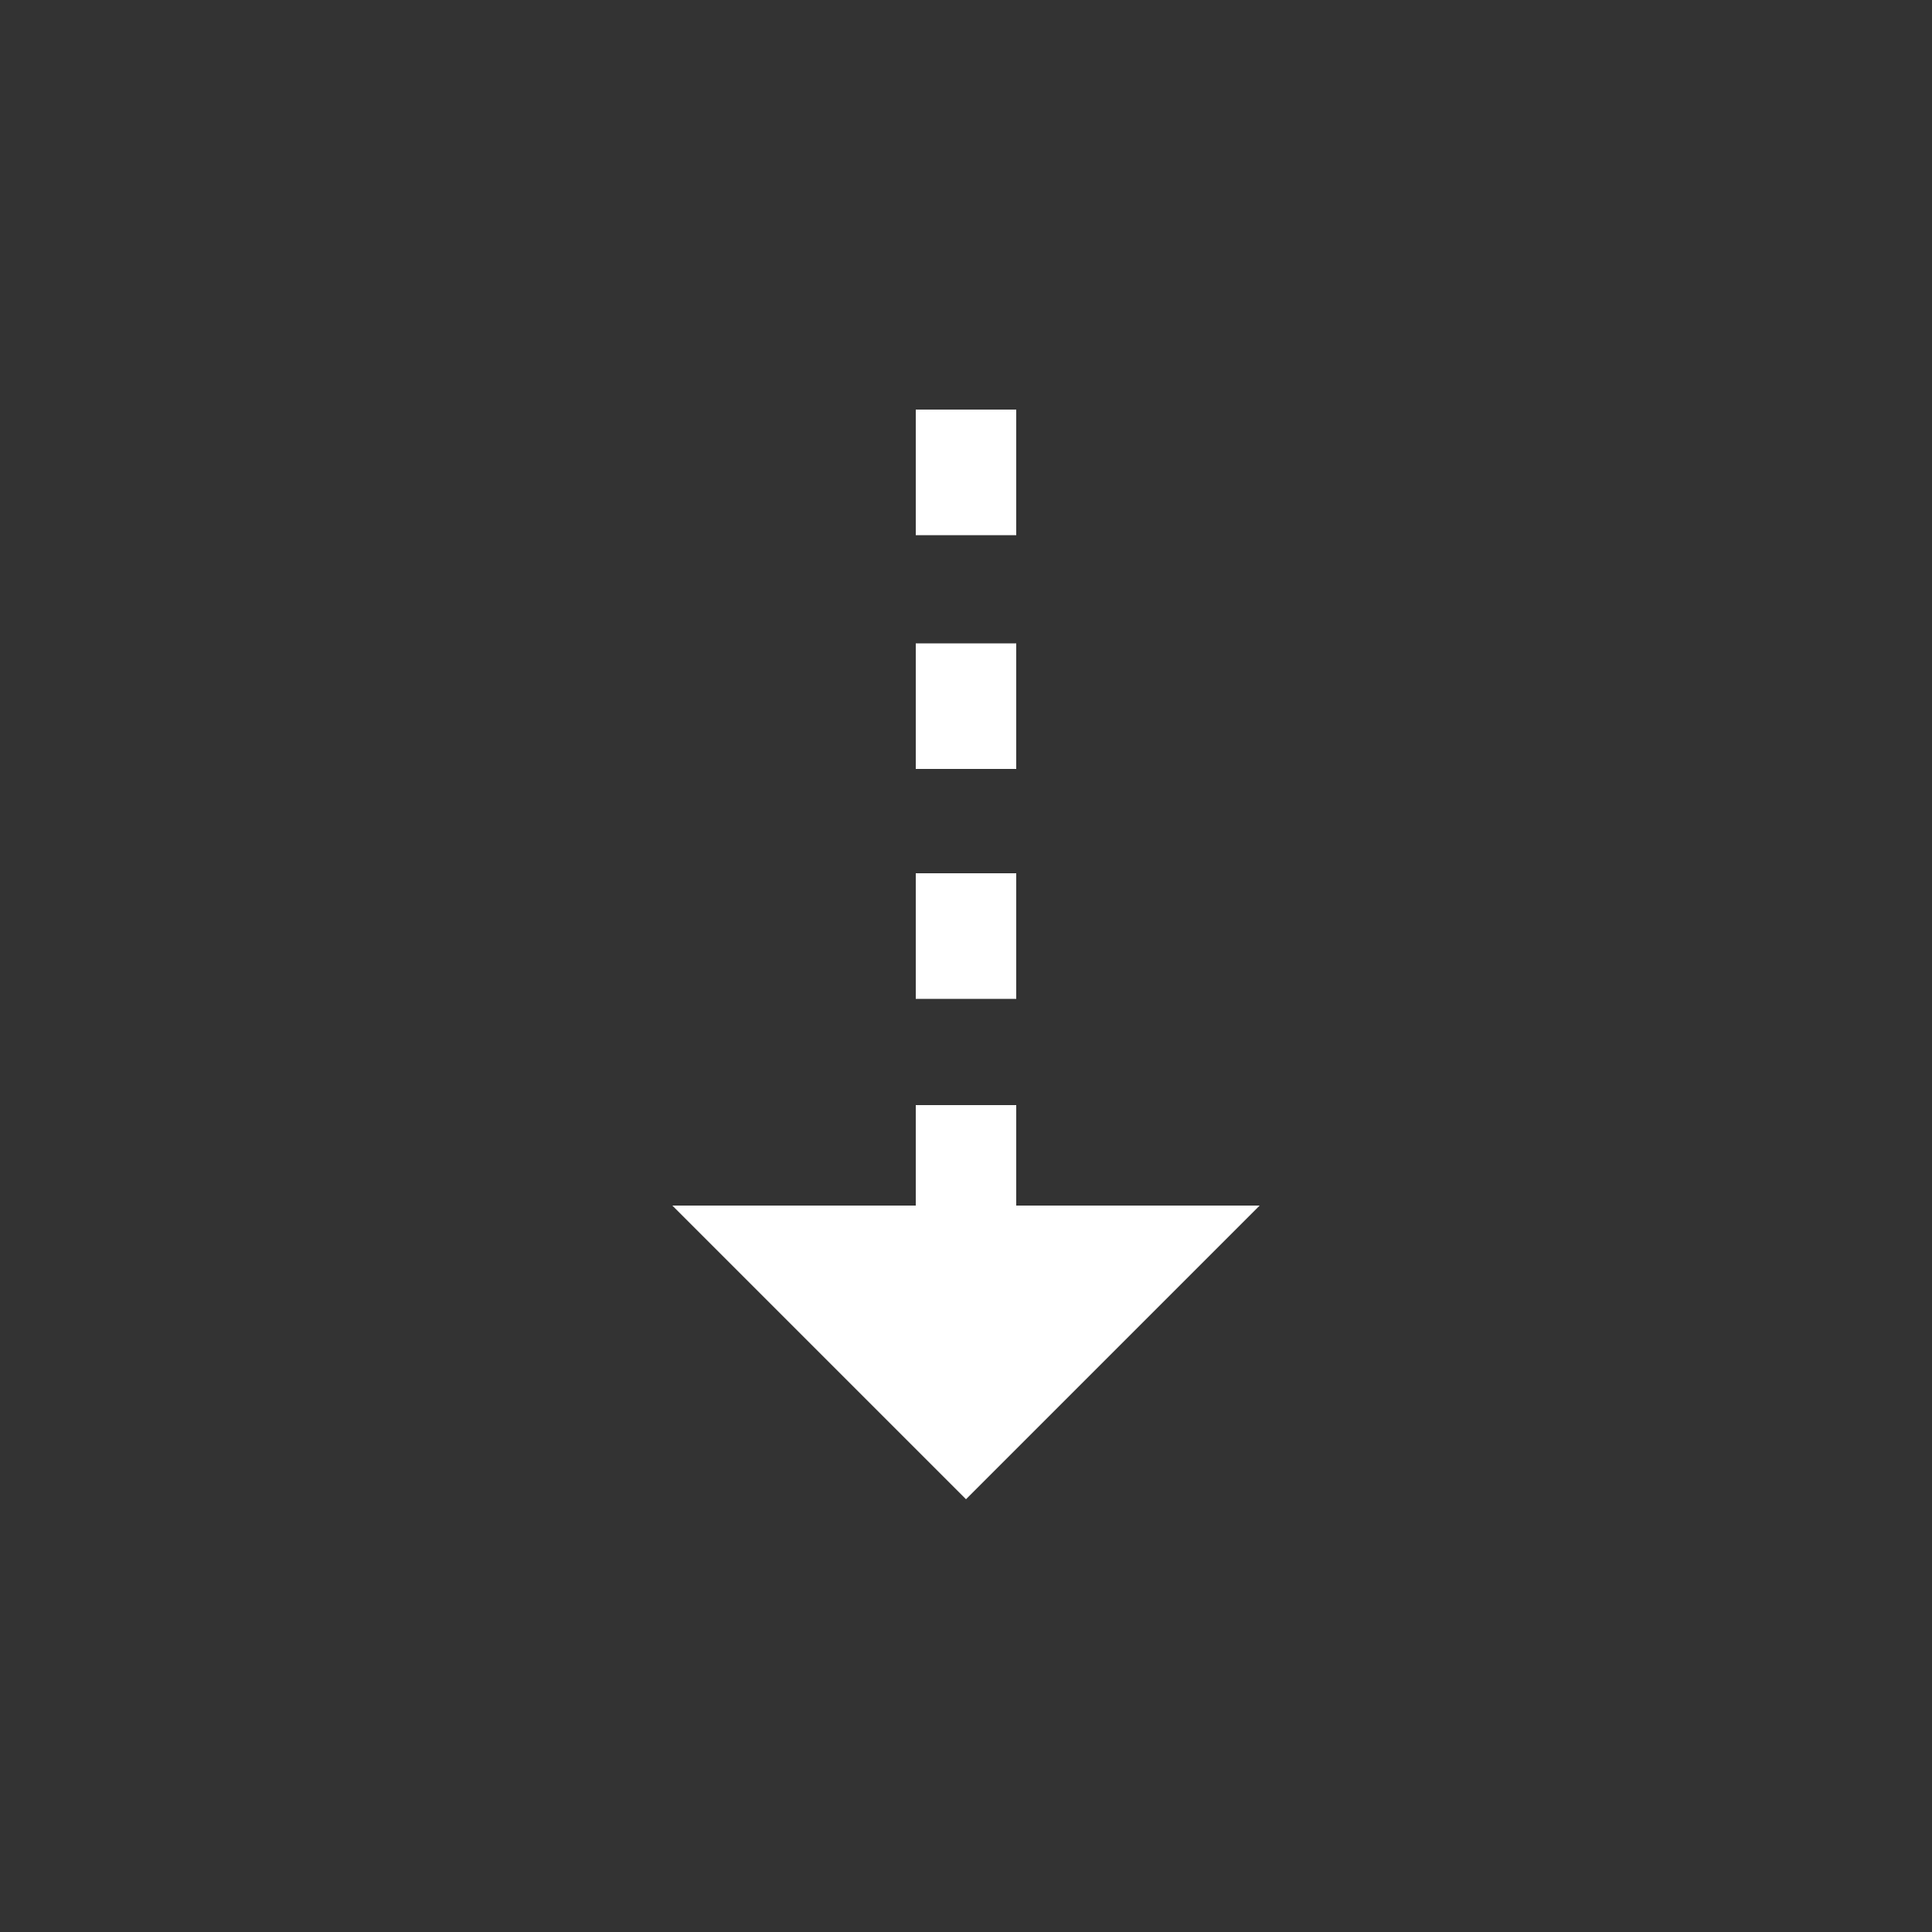 <svg xmlns="http://www.w3.org/2000/svg" viewBox="0 0 100 100"><rect x="0" y="0" width="100" height="100" fill="#333333" stroke="none"/><path d="M50 77.6L34.8 62.4h12.6v-5.2h5.2v5.2h12.6L50 77.6zm2.6-49.9h-5.2v-6.5h5.2v6.5zm0 12.1h-5.2v-6.5h5.2v6.5zm0 11.9h-5.2v-6.5h5.2v6.5z" fill="#fff"/></svg>